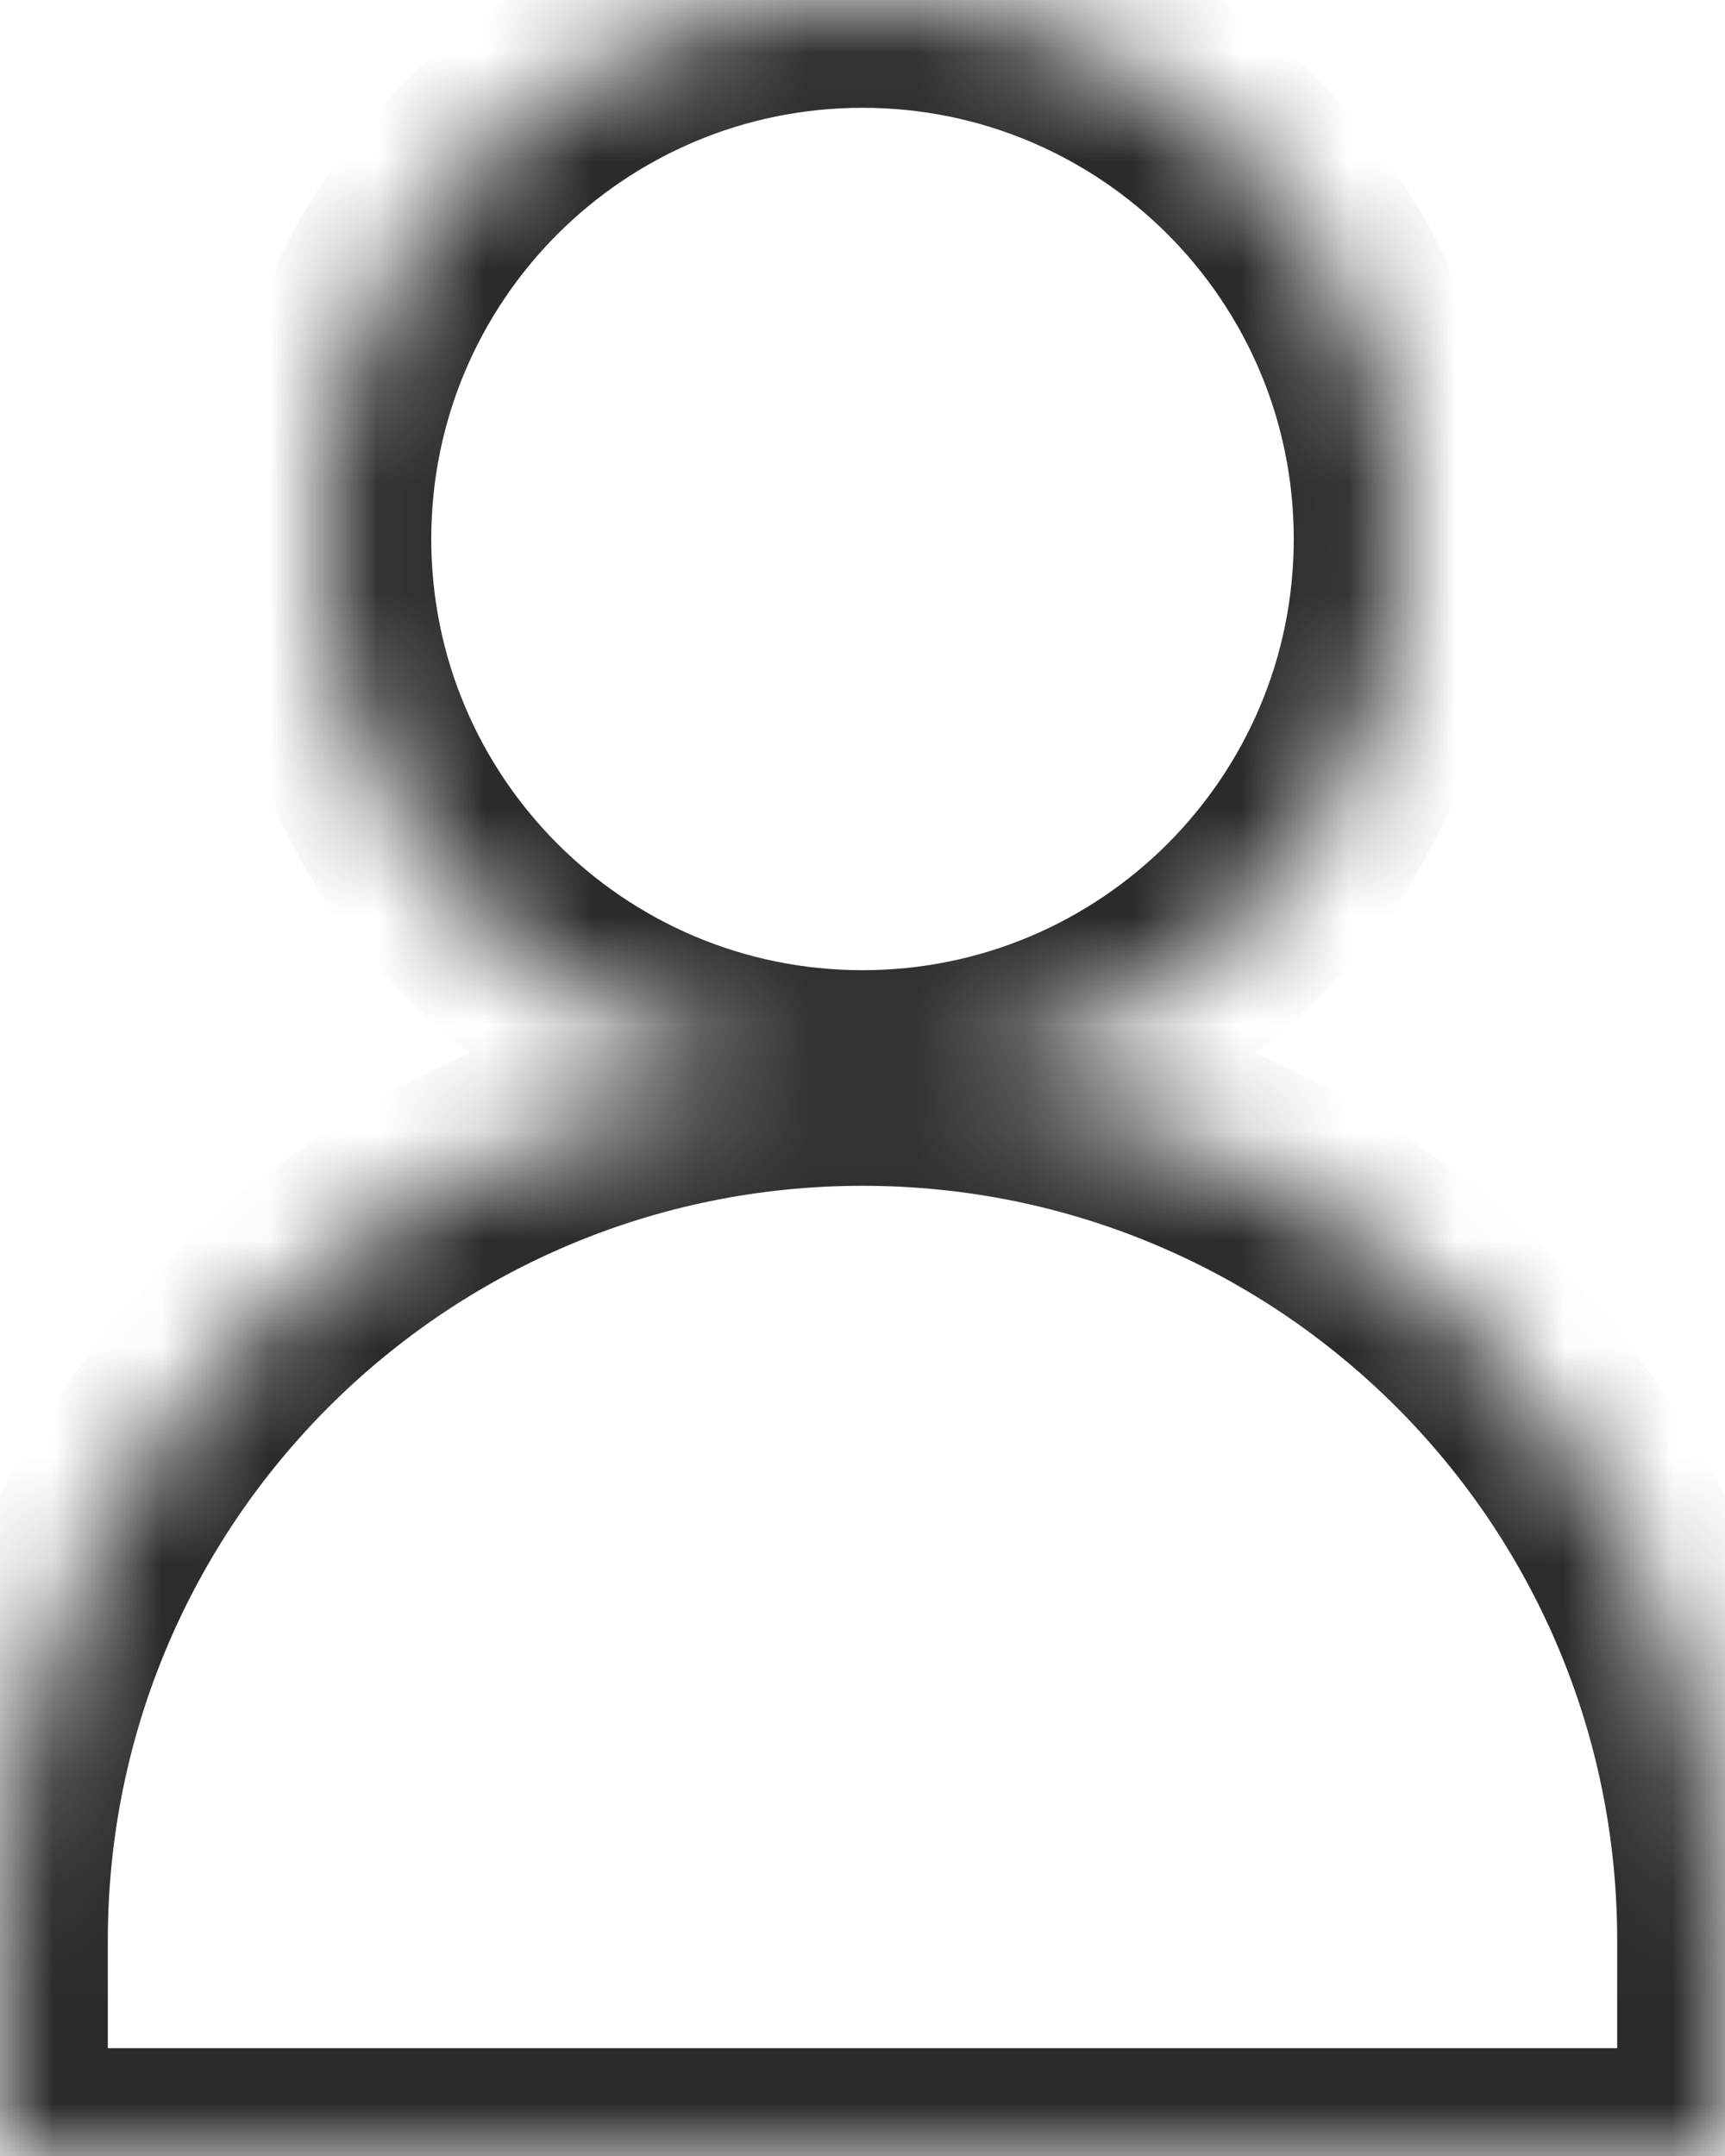 <svg width="16" height="20" viewBox="0 0 16 20" fill="none" xmlns="http://www.w3.org/2000/svg">
<mask id="path-1-inside-1" fill="white">
<path fill-rule="evenodd" clip-rule="evenodd" d="M8 10C10.761 10 13 7.761 13 5C13 2.239 10.761 0 8 0C5.239 0 3 2.239 3 5C3 7.761 5.239 10 8 10ZM8 10C12.418 10 16 13.582 16 18V20H0V18C0 13.582 3.582 10 8 10Z"/>
</mask>
<path d="M16 20V21H17V20H16ZM0 20H-1V21H0V20ZM12 5C12 7.209 10.209 9 8 9V11C11.314 11 14 8.314 14 5H12ZM8 1C10.209 1 12 2.791 12 5H14C14 1.686 11.314 -1 8 -1V1ZM4 5C4 2.791 5.791 1 8 1V-1C4.686 -1 2 1.686 2 5H4ZM8 9C5.791 9 4 7.209 4 5H2C2 8.314 4.686 11 8 11V9ZM8 11C11.866 11 15 14.134 15 18H17C17 13.029 12.971 9 8 9V11ZM15 18V20H17V18H15ZM16 19H0V21H16V19ZM1 20V18H-1V20H1ZM1 18C1 14.134 4.134 11 8 11V9C3.029 9 -1 13.029 -1 18H1Z" fill="#2C2B2B" mask="url(#path-1-inside-1)"/>
</svg>
